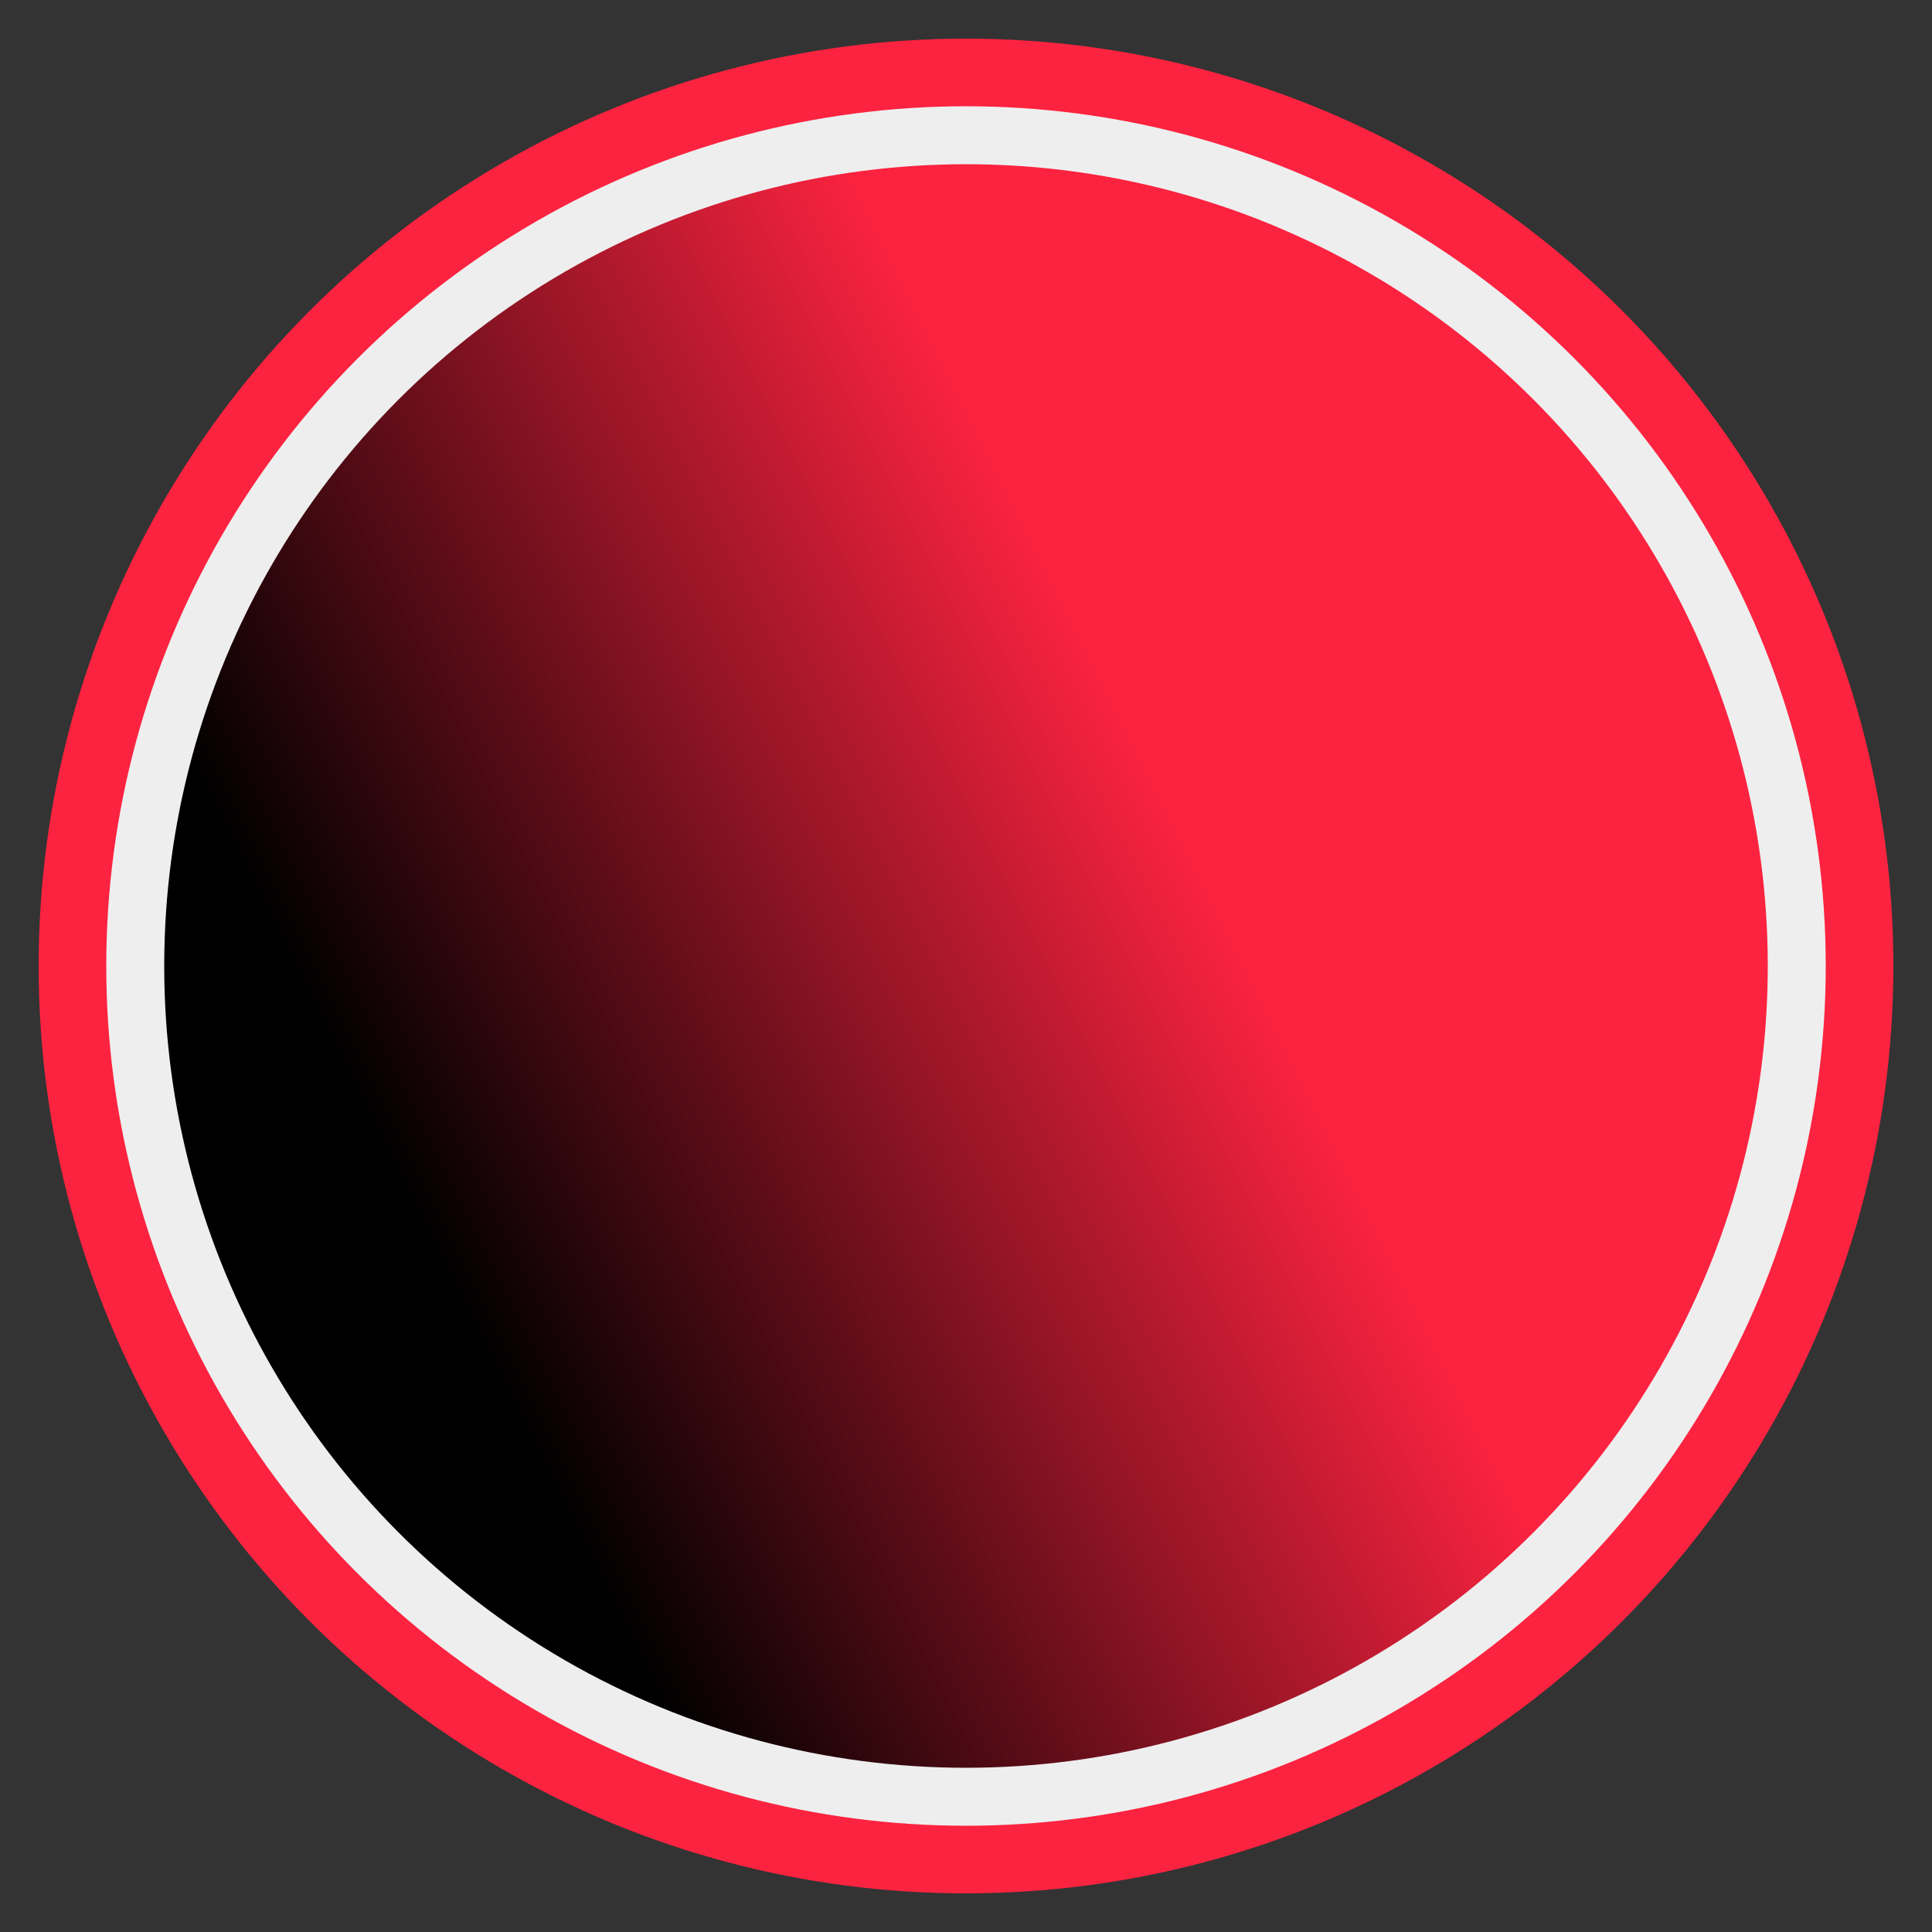 <?xml version="1.0" encoding="UTF-8"?>
<!-- Uploaded to: SVG Repo, www.svgrepo.com, Generator: SVG Repo Mixer Tools -->
<svg width="800px" height="800px" viewBox="0 0 100 100" xmlns="http://www.w3.org/2000/svg" version="1.1">

  <rect x="0" y="0" width="100" height="100" fill="#333333" stroke="none"/>

  <defs>
    <mask id="mask_circle">
      <circle cx="50" cy="50" r="50" fill="white"/> 
     <circle cx="50" cy="50" r="12" fill="#000000"/>
    </mask>
    <linearGradient x1="20" y1="60" x2="60" y2="40" id="GradientRed" gradientUnits="userSpaceOnUse">
      <stop style="stop-color:hsl(352, 95.60%, 26.50%);stop-opacity:1" offset="0" />
      <stop style="stop-color:rgb(252, 35, 64);stop-opacity:1" offset="1" />
    </linearGradient>
  </defs>
  <circle cx="50" cy="50" r="48" style="fill:rgb(252, 35, 64)"/>
    <circle cx="50" cy="50" r="43" style="fill:url(#GradientRed); stroke:#eeeeee;stroke-width:3"/>

</svg>